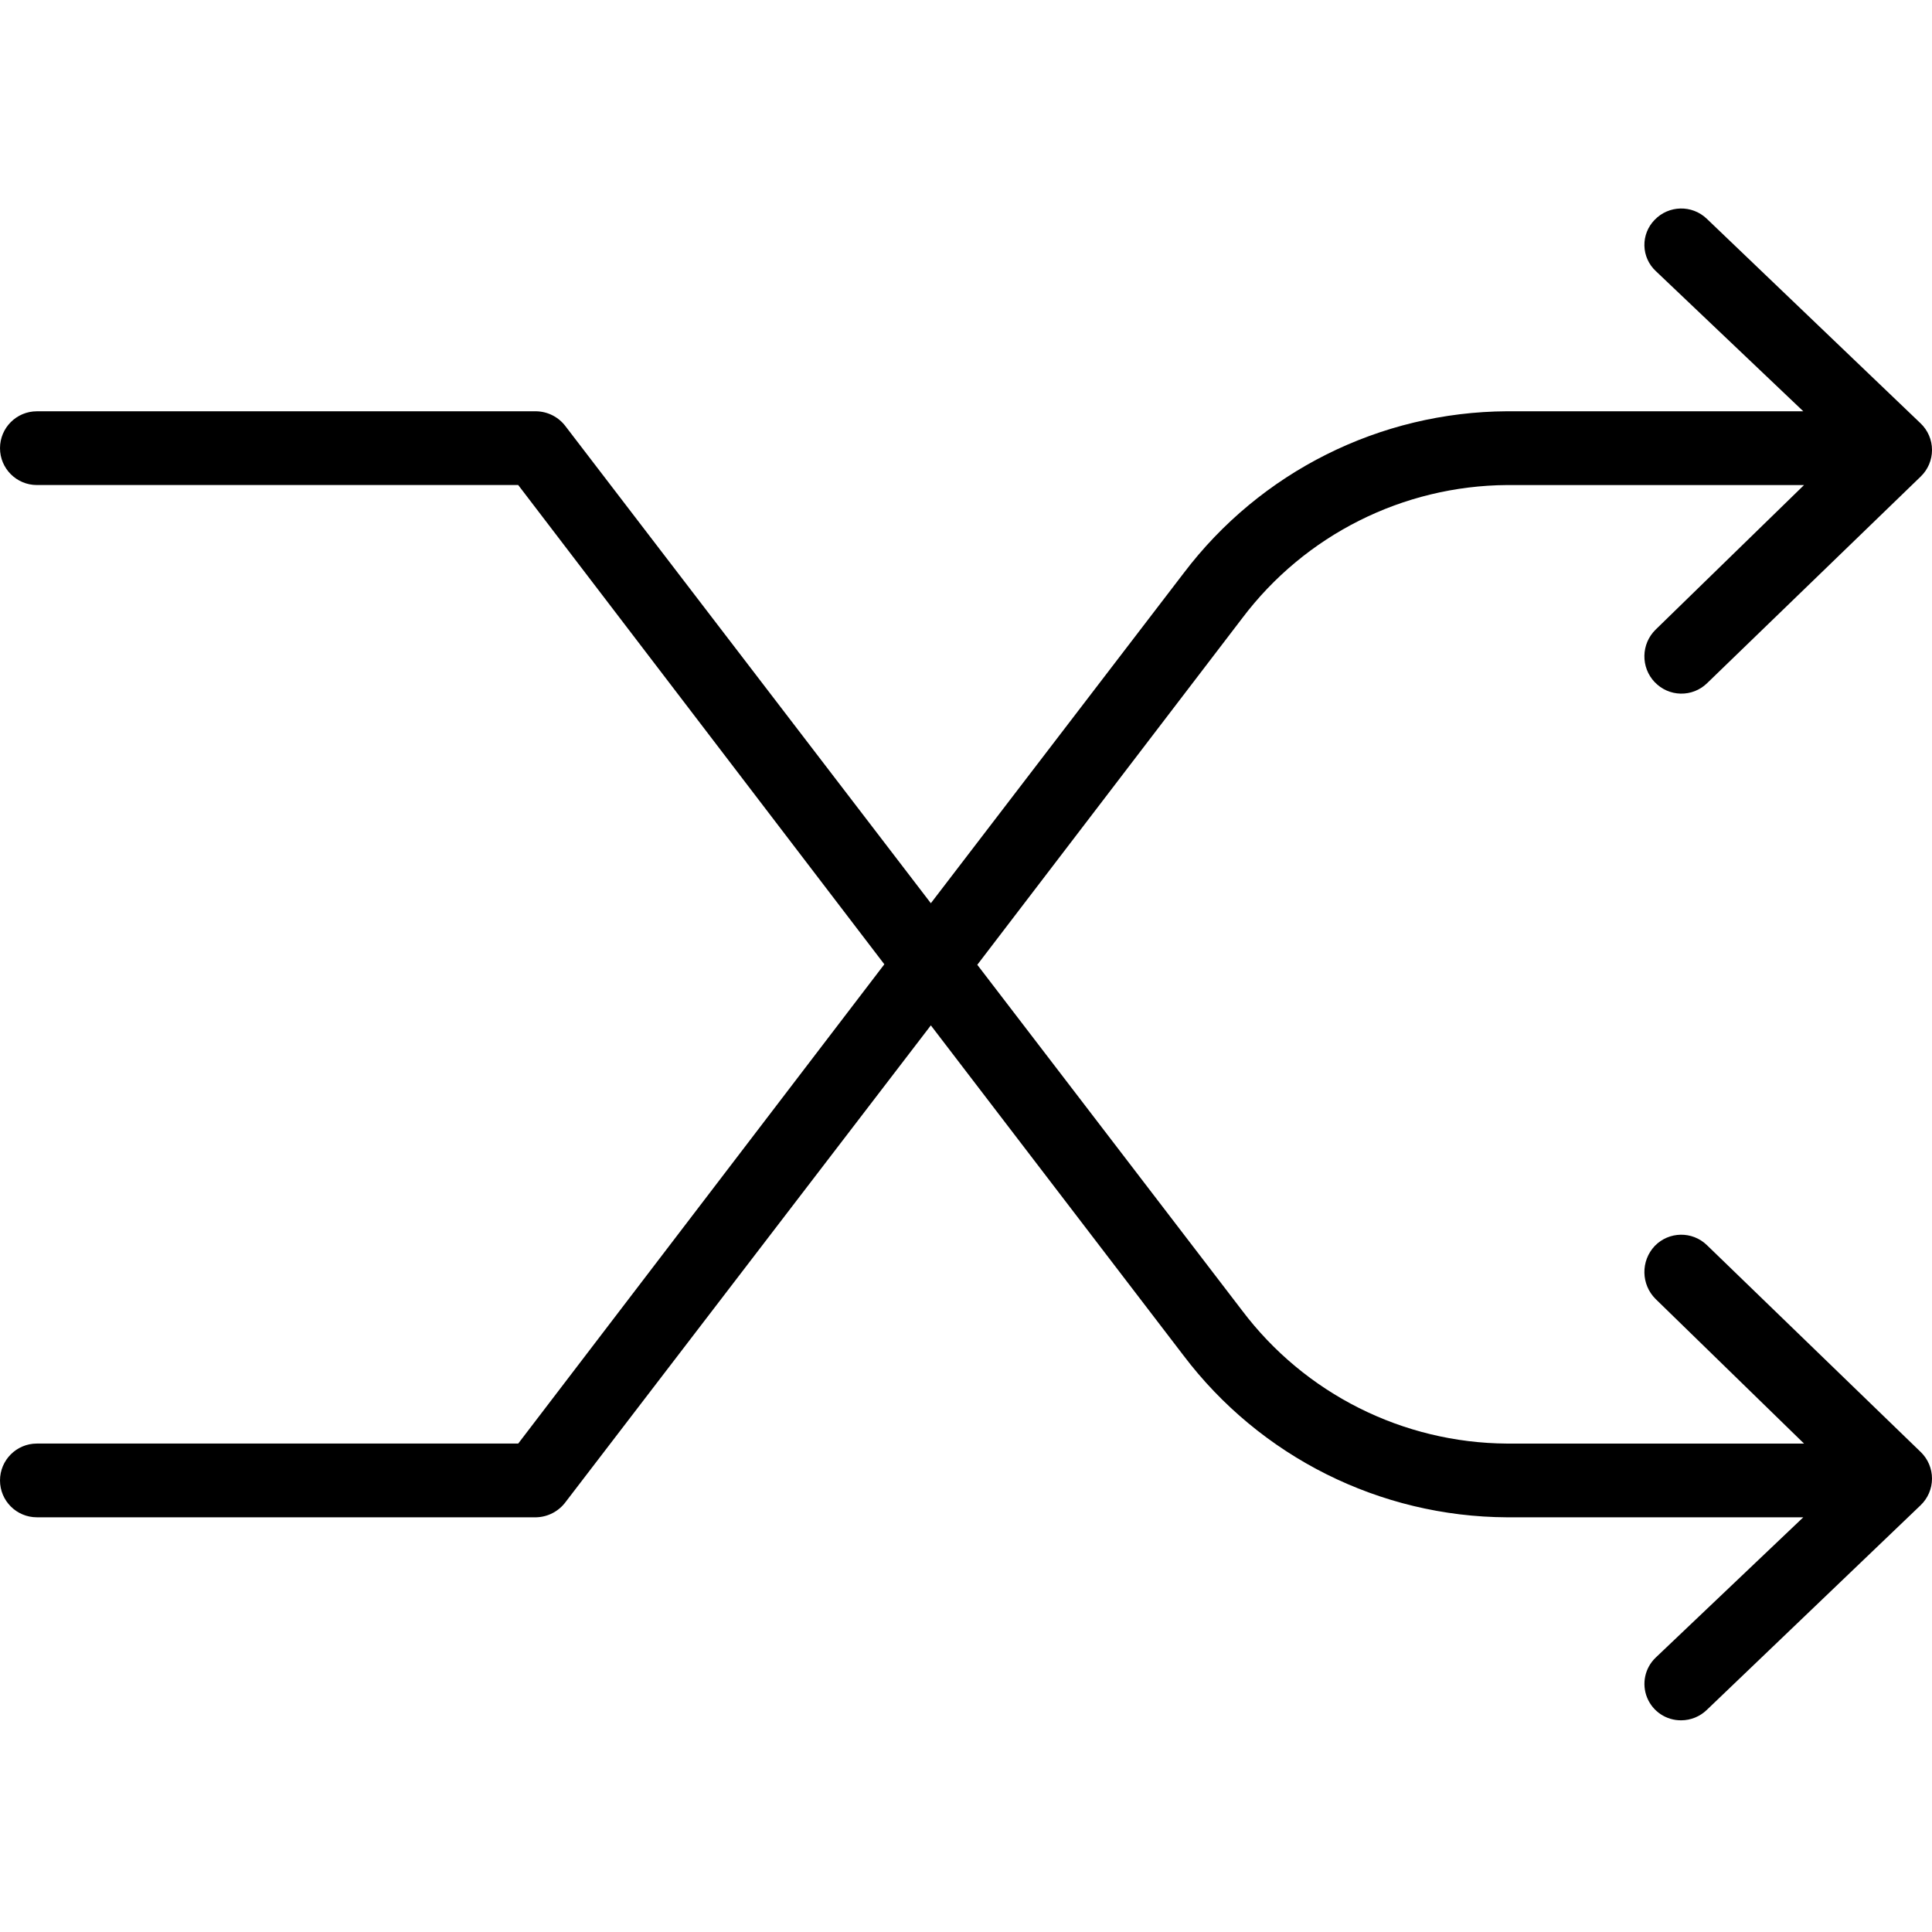 <svg width="419pt" height="419pt" viewBox="0 -45 419.24 419" xmlns="http://www.w3.org/2000/svg">
    <path
        d="m359.08 102.91c1.461 1.539 3.477 2.438 5.602 2.484 2.125 0.051 4.18-0.75 5.711-2.223l46.414-44.898c1.562-1.512 2.441-3.594 2.434-5.766-0.004-2.176-0.895-4.254-2.469-5.754l-46.41-44.41c-3.195-3.055-8.258-2.941-11.312 0.25-1.465 1.492-2.266 3.516-2.219 5.606 0.047 2.09 0.938 4.074 2.469 5.5l32.008 30.426h-64.273c-27.59 0.145-53.539 13.133-70.191 35.137l-54.852 71.617-79.242-103.46c-1.496-2.016-3.836-3.231-6.348-3.289h-108.4c-4.418 0-8 3.582-8 8 0 4.418 3.582 8 8 8h104.45l79.449 104-79.449 104h-104.45c-4.418 0-8 3.582-8 8 0 4.418 3.582 8 8 8h108.4c2.519-0.078 4.859-1.309 6.348-3.336l79.242-103.41 54.812 71.617c16.66 22.012 42.625 35.004 70.23 35.133h64.273l-32.008 30.426c-2.356 2.234-3.102 5.688-1.879 8.699 1.223 3.008 4.16 4.965 7.41 4.926 2.062-0.008 4.043-0.812 5.531-2.246l46.41-44.426c1.574-1.504 2.465-3.586 2.469-5.762 0.008-2.176-0.871-4.262-2.434-5.777l-46.414-44.91c-3.176-3.074-8.242-2.988-11.312 0.184-3.07 3.254-2.988 8.363 0.188 11.516l32.207 31.371h-64.441c-22.617-0.141-43.875-10.816-57.5-28.875l-57.461-75.023 57.5-75.227c13.613-18.043 34.855-28.719 57.461-28.875h64.441l-32.207 31.371c-3.176 3.109-3.258 8.199-0.188 11.414z"></path>
</svg>